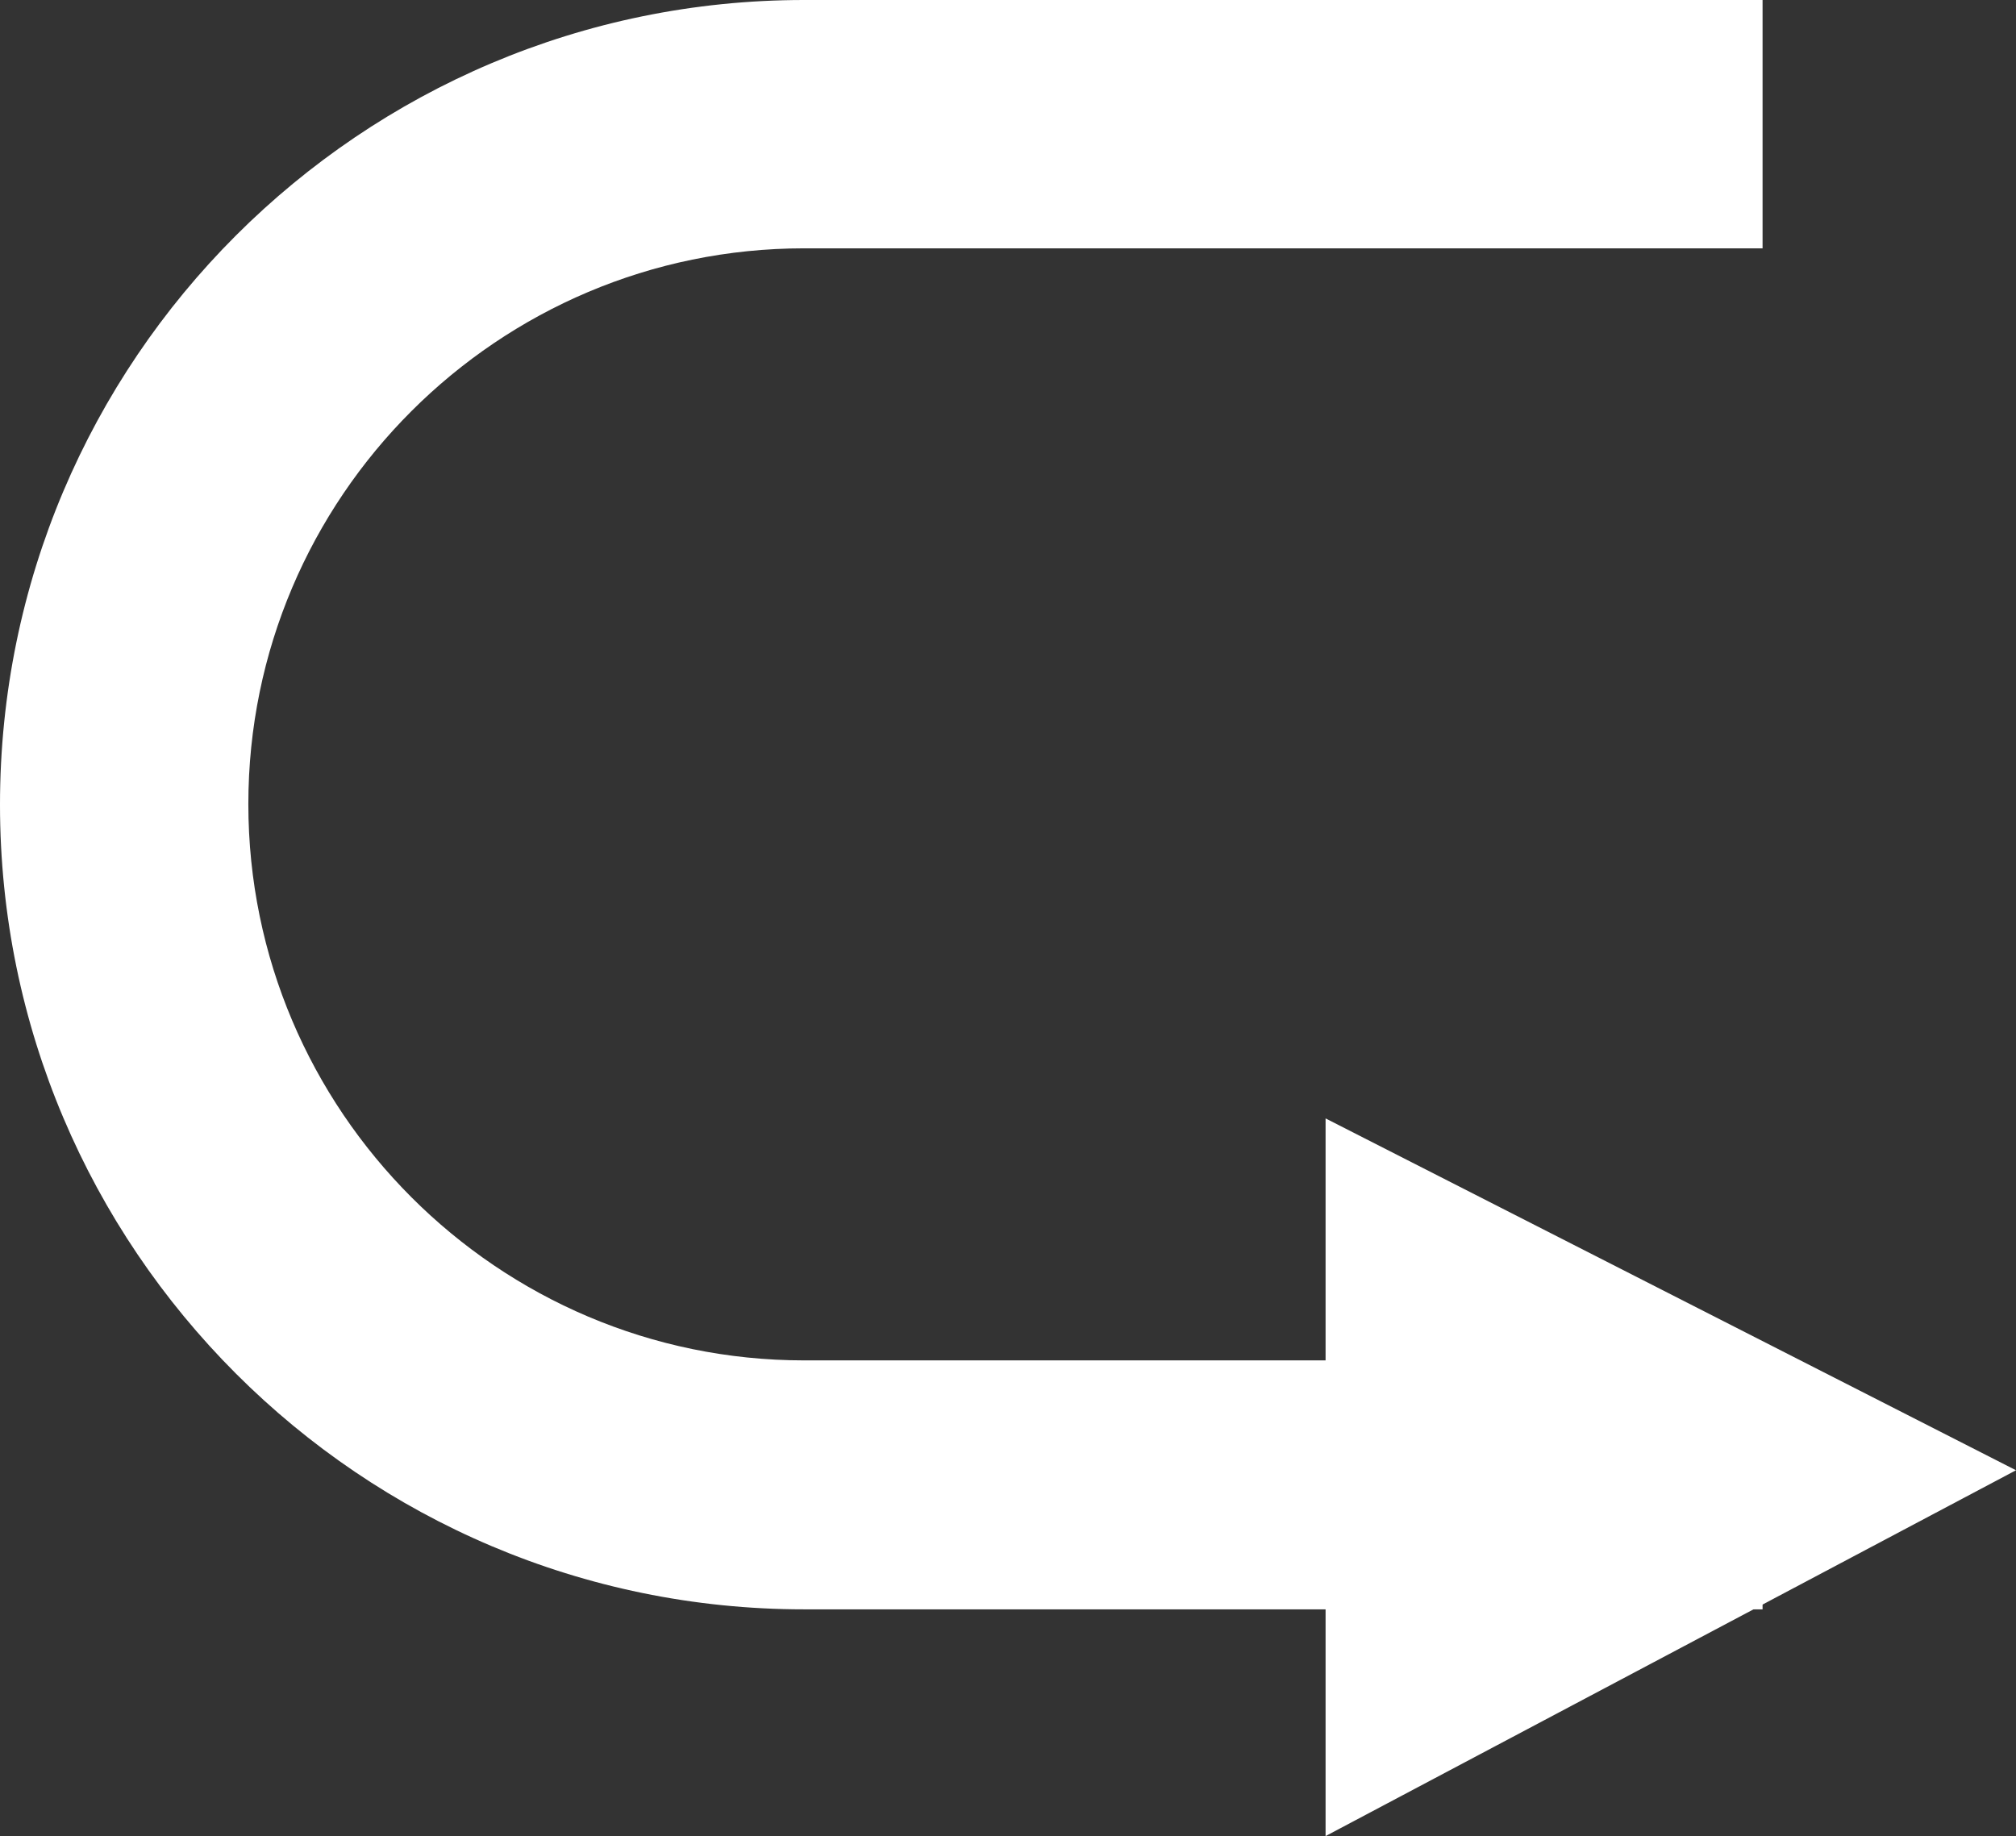 <?xml version="1.0" encoding="UTF-8"?>
<svg id="L_Leergrundriss" xmlns="http://www.w3.org/2000/svg" viewBox="0 0 31.74 28.91">
  <rect x="0" y="0" width="31.74" height="28.91" fill="#333333" stroke="none"/>
  <defs>
    <style>
      .cls-1 {
        fill: #fff;
      }
    </style>
  </defs>
  <polygon class="cls-1" points="20.87 28.91 31.74 23.15 20.87 17.61 20.87 28.91"/>
  <path class="cls-1" d="m0,12.67c0,6.99,5.68,12.67,12.66,12.67h15.09v-3.92h-15.09c-4.82,0-8.75-3.93-8.75-8.76S7.84,3.91,12.66,3.91h15.09V0h-15.09C5.68,0,0,5.67,0,12.67Z"/>
</svg>